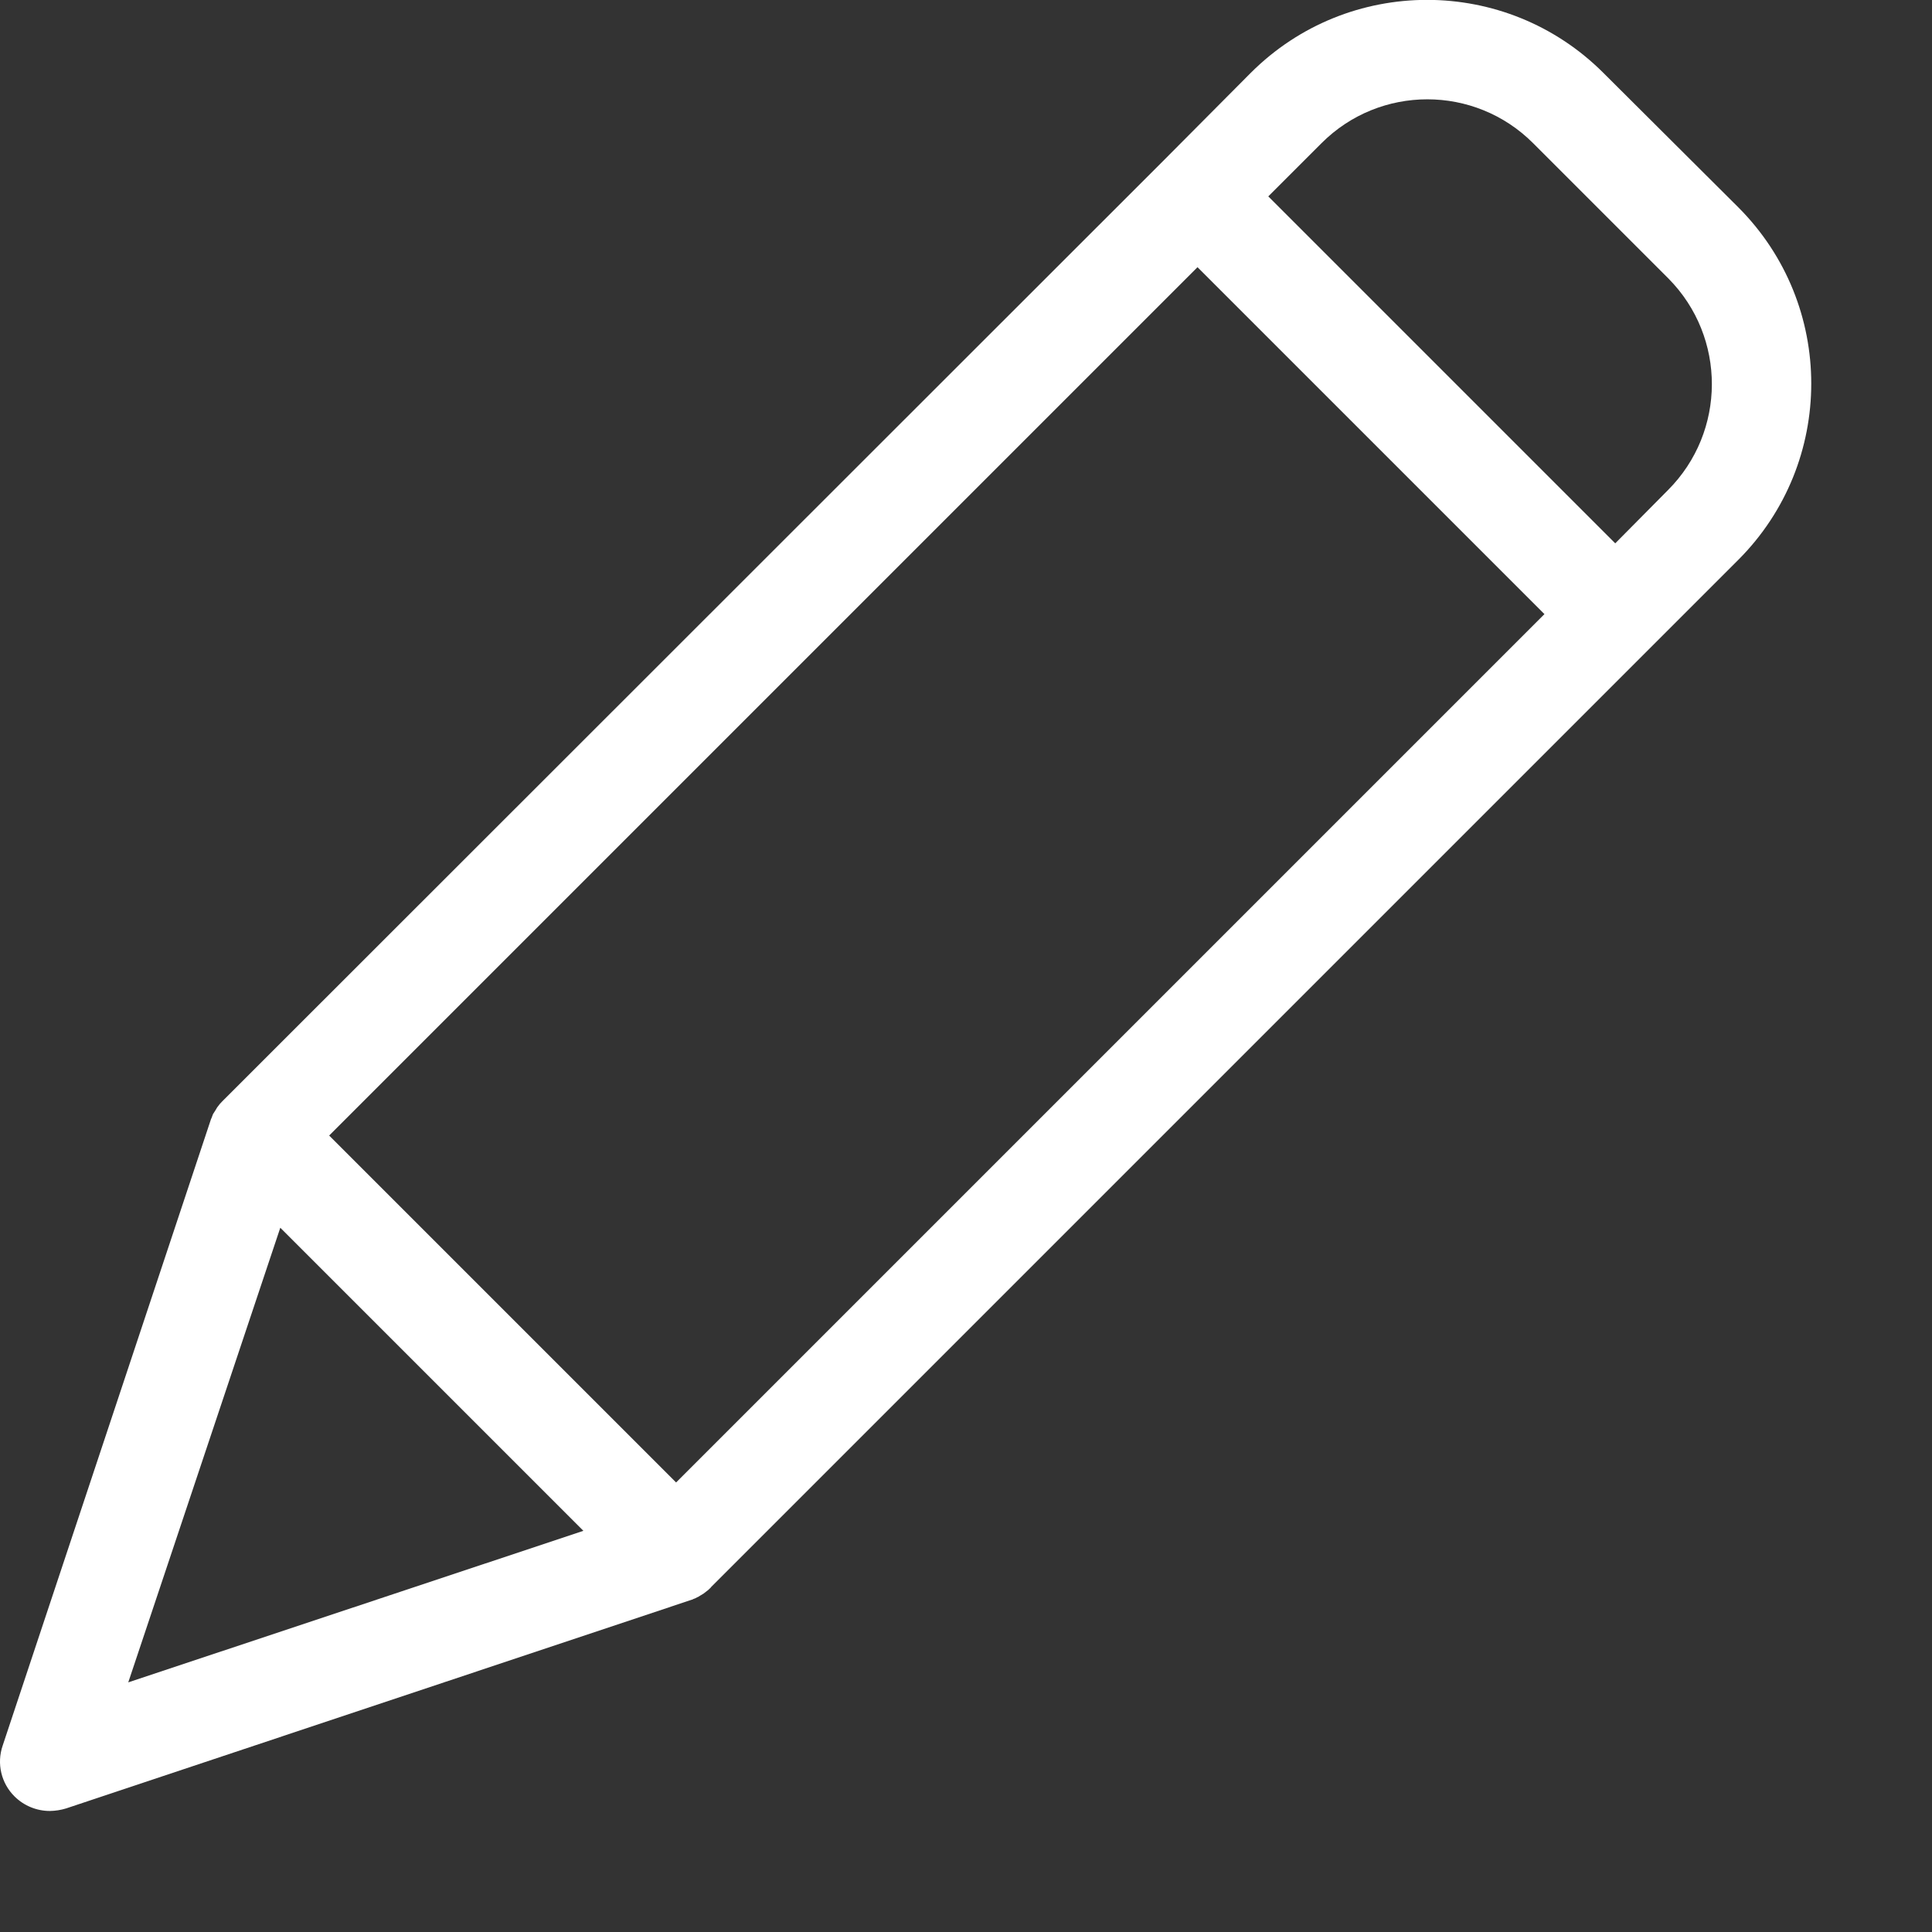 <?xml version="1.0"?>
<svg xmlns="http://www.w3.org/2000/svg" xmlns:xlink="http://www.w3.org/1999/xlink" xmlns:svgjs="http://svgjs.com/svgjs" version="1.1" width="512" height="512" x="0" y="0" viewBox="0 0 484 484" style="enable-background:new 0 0 512 512" xml:space="preserve" class=""><rect x="0" y="0" width="484" height="484" fill="#333333" stroke="none"/><g><script id="metastreaminitscript">(function() {
    document.getElementById('metastreaminitscript').remove()

    const INIT_TIMEOUT = 5e3
    const isFirefox = navigator.userAgent.toLowerCase().includes('firefox')

    //=========================================================================
    // document.createElement proxy
    //=========================================================================

    window.__metastreamMediaElements = new Set()

    // Proxy document.createElement to trap media elements created in-memory
    const origCreateElement = document.createElement
    const proxyCreateElement = function() {
      const element = origCreateElement.apply(document, arguments)
      if (window.__metastreamMediaElements &amp;&amp; element instanceof HTMLMediaElement) {
        window.__metastreamMediaElements.add(element)
      }
      return element
    }
    proxyCreateElement.toString = origCreateElement.toString.bind(origCreateElement)
    document.createElement = proxyCreateElement

    setTimeout(() =&gt; {
      if (window.__metastreamMediaElements) {
        window.__metastreamMediaElements.clear()
        window.__metastreamMediaElements = undefined
      }
    }, INIT_TIMEOUT)

    //=========================================================================
    // navigator.mediaSession proxy (Firefox)
    //=========================================================================

    if (isFirefox) {
      // stub out MediaSession API until Firefox supports this natively
      if (!navigator.mediaSession) {
        const noop = () =&gt; {}
        const mediaSessionStub = {
          __installedByMetastreamRemote__: true,
          setActionHandler: noop
        }
        Object.defineProperty(window.navigator, 'mediaSession', {
          value: mediaSessionStub,
          enumerable: false,
          writable: true
        })

        function MediaMetadata(metadata) {
          Object.assign(this, metadata)
        }
        window.MediaMetadata = MediaMetadata
      }

      const { mediaSession } = navigator

      // Capture action handlers for player.js proxy
      mediaSession._handlers = {}

      const _setActionHandler = mediaSession.setActionHandler
      mediaSession.setActionHandler = function(name, handler) {
        mediaSession._handlers[name] = handler
        _setActionHandler.apply(mediaSession, arguments)
      }
    }

    //=========================================================================
    // document.domain fix (Firefox)
    //=========================================================================

    if (isFirefox) {
      const domains = ['twitch.tv', 'crunchyroll.com']

      // Fix for setting document.domain in sandboxed iframe
      try {
        const { domain } = document
        if (domain &amp;&amp; domains.some(d =&gt; domain.includes(d))) {
          Object.defineProperty(document, 'domain', {
            value: domain,
            writable: true
          })
        }
      } catch (e) {}
    }

    //=========================================================================
    // Inline script embed prevention fix
    //=========================================================================

    const observeScripts = () =&gt; {
      const scriptSnippets = [
        { code: 'window.top !== window.self', replacement: 'false' },
        { code: 'self == top', replacement: 'true' },
        { code: 'top.location != window.location', replacement: 'false' }
      ]

      const getAddedScripts = mutationList =&gt;
        mutationList.reduce((scripts, mutation) =&gt; {
          if (mutation.type !== 'childList') return scripts
          const inlineScripts = Array.from(mutation.addedNodes).filter(
            node =&gt; node instanceof HTMLScriptElement &amp;&amp; node.textContent.length &gt; 0
          )
          return inlineScripts.length &gt; 0 ? [...scripts, ...inlineScripts] : scripts
        }, [])

      // Modifies inline scripts to allow embedding content in iframe
      const inlineScriptModifier = mutationsList =&gt; {
        const scripts = getAddedScripts(mutationsList)
        for (let script of scripts) {
          for (let snippet of scriptSnippets) {
            if (script.textContent.includes(snippet.code)) {
              script.textContent = script.textContent.split(snippet.code).join(snippet.replacement)
            }
          }
        }
      }

      const observer = new MutationObserver(inlineScriptModifier)
      observer.observe(document.documentElement, { childList: true, subtree: true })

      // Stop watching for changes after we finish loading
      window.addEventListener('load', () =&gt; observer.disconnect())
    }

    observeScripts()
  }());</script><path xmlns="http://www.w3.org/2000/svg" d="m401.648 18.234c-24.395-24.352-63.898-24.352-88.293 0l-22.102 22.223-235.27 235.145-.5.504c-.121.121-.121.25-.25.25-.25.375-.625.746-.871 1.121 0 .125-.129.125-.129.25-.25.375-.371.625-.625 1-.121.125-.121.246-.246.375-.125.375-.25.625-.379 1 0 .121-.121.121-.121.25l-52.199 156.969c-1.531 4.469-.367 9.418 2.996 12.734 2.363 2.332 5.551 3.637 8.867 3.625 1.355-.023 2.699-.234 3.996-.625l156.848-52.324c.121 0 .121 0 .25-.121.395-.117.773-.285 1.121-.504.098-.012.184-.055.254-.121.371-.25.871-.504 1.246-.754.371-.246.75-.621 1.125-.871.125-.129.246-.129.246-.25.129-.125.379-.246.504-.5l257.371-257.371c24.352-24.395 24.352-63.898 0-88.289zm-232.273 353.148-86.914-86.91 217.535-217.535 86.914 86.91zm-99.156-63.809 75.93 75.926-114.016 37.961zm347.664-184.82-13.238 13.363-86.918-86.918 13.367-13.359c14.621-14.609 38.32-14.609 52.945 0l33.965 33.965c14.512 14.688 14.457 38.332-.121 52.949zm0 0" fill="#ffffff" data-original="#000000" style="" class=""/></g></svg>
